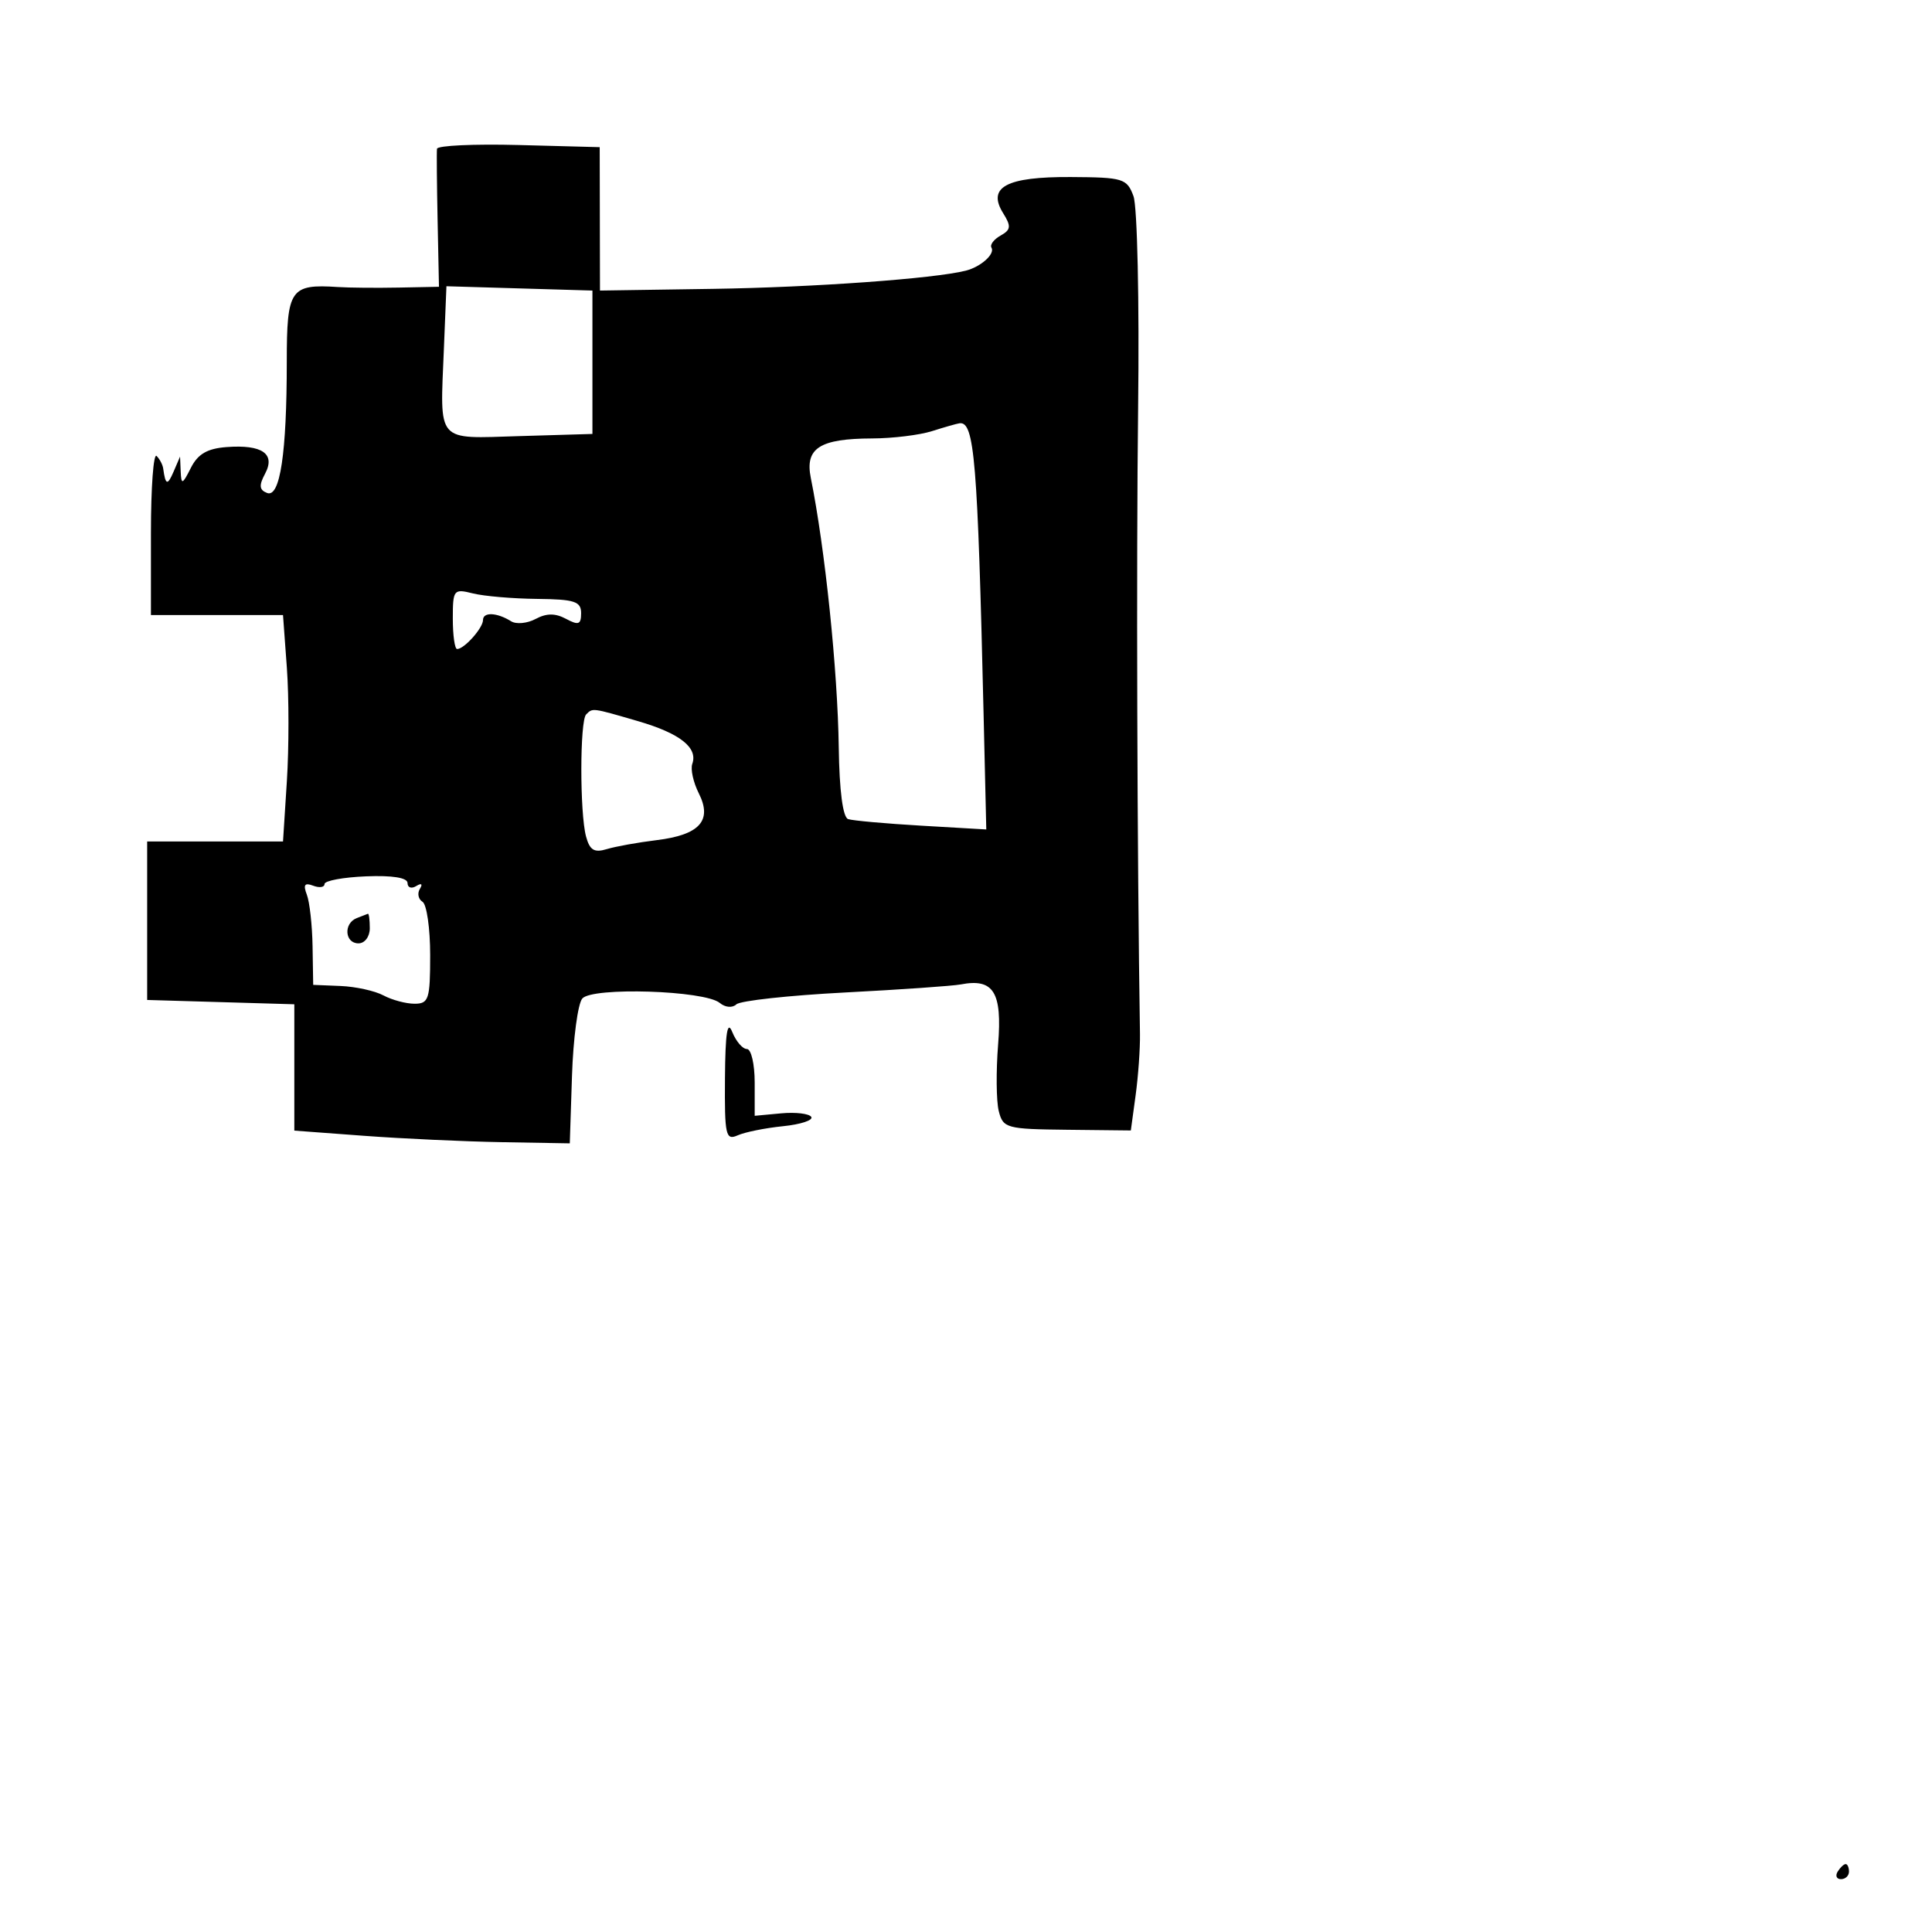 <svg xmlns="http://www.w3.org/2000/svg" width="256" height="256" viewBox="0 0 256 256" version="1.1">
	<path d="M 57.903 19.716 C 57.850 20.147, 57.887 24.438, 57.986 29.250 L 58.166 38 52.833 38.106 C 49.900 38.164, 46.271 38.131, 44.769 38.033 C 38.469 37.619, 38 38.305, 38 47.928 C 38 60.046, 37.111 65.980, 35.393 65.321 C 34.354 64.922, 34.290 64.326, 35.122 62.773 C 36.536 60.129, 34.741 58.885, 30.023 59.239 C 27.464 59.431, 26.214 60.160, 25.288 62 C 24.177 64.208, 24.020 64.266, 23.944 62.500 L 23.859 60.500 23 62.500 C 22.193 64.378, 21.927 64.297, 21.625 62.083 C 21.556 61.579, 21.163 60.829, 20.750 60.417 C 20.338 60.004, 20 64.579, 20 70.583 L 19.999 81.500 28.750 81.500 L 37.500 81.500 38.012 88.500 C 38.293 92.350, 38.293 99.100, 38.012 103.500 L 37.500 111.500 28.500 111.500 L 19.500 111.500 19.500 122 L 19.500 132.500 29.250 132.786 L 39 133.072 39 141.443 L 39 149.813 48.250 150.501 C 53.337 150.879, 61.550 151.258, 66.500 151.344 L 75.500 151.500 75.792 142.552 C 75.952 137.631, 76.565 133.024, 77.153 132.315 C 78.444 130.760, 93.371 131.233, 95.371 132.893 C 96.102 133.499, 97.044 133.580, 97.574 133.081 C 98.083 132.601, 104.546 131.895, 111.937 131.511 C 119.327 131.127, 126.246 130.645, 127.314 130.440 C 131.654 129.604, 132.813 131.466, 132.257 138.389 C 131.973 141.930, 132.010 145.903, 132.340 147.218 C 132.911 149.492, 133.349 149.612, 141.390 149.700 L 149.841 149.792 150.474 145.146 C 150.823 142.591, 151.083 138.925, 151.052 137 C 150.676 113.187, 150.561 74.403, 150.807 53.992 C 150.976 39.962, 150.700 27.362, 150.192 25.992 C 149.326 23.650, 148.826 23.497, 141.885 23.458 C 133.341 23.410, 130.764 24.791, 132.928 28.256 C 134.006 29.983, 133.952 30.447, 132.583 31.214 C 131.689 31.714, 131.145 32.433, 131.374 32.811 C 131.879 33.648, 129.964 35.364, 127.961 35.868 C 123.766 36.925, 107.766 38.076, 94.500 38.275 L 79.500 38.500 79.482 29 L 79.464 19.500 68.732 19.216 C 62.829 19.060, 57.956 19.285, 57.903 19.716 M 58.818 46.215 C 58.304 58.856, 57.661 58.116, 68.876 57.785 L 78.500 57.500 78.500 48 L 78.500 38.500 68.827 38.215 L 59.155 37.929 58.818 46.215 M 123.500 57.125 C 121.850 57.649, 118.286 58.086, 115.580 58.095 C 108.598 58.119, 106.638 59.381, 107.438 63.339 C 109.322 72.667, 110.998 88.829, 111.140 99.054 C 111.219 104.770, 111.682 108.303, 112.383 108.536 C 112.997 108.740, 117.367 109.132, 122.094 109.407 L 130.688 109.907 130.332 94.704 C 129.541 60.951, 129.118 55.822, 127.143 56.086 C 126.789 56.133, 125.150 56.601, 123.500 57.125 M 60 81.981 C 60 84.191, 60.257 86, 60.571 86 C 61.514 86, 64 83.216, 64 82.160 C 64 81.066, 65.846 81.147, 67.729 82.324 C 68.405 82.747, 69.868 82.606, 70.979 82.011 C 72.418 81.241, 73.576 81.238, 75 82 C 76.661 82.889, 77 82.760, 77 81.244 C 77 79.690, 76.127 79.408, 71.160 79.357 C 67.948 79.324, 64.123 78.997, 62.660 78.630 C 60.110 77.990, 60 78.129, 60 81.981 M 77.667 94.667 C 76.827 95.506, 76.816 107.710, 77.651 110.831 C 78.138 112.648, 78.741 113.019, 80.388 112.517 C 81.549 112.162, 84.525 111.626, 87 111.324 C 92.709 110.628, 94.418 108.733, 92.594 105.117 C 91.868 103.678, 91.480 101.922, 91.732 101.216 C 92.500 99.060, 90.090 97.168, 84.512 95.547 C 78.392 93.767, 78.546 93.787, 77.667 94.667 M 43 117.140 C 43 117.578, 42.320 117.676, 41.489 117.357 C 40.367 116.927, 40.152 117.233, 40.656 118.545 C 41.029 119.518, 41.372 122.606, 41.417 125.407 L 41.500 130.500 45.124 130.648 C 47.118 130.729, 49.676 131.291, 50.809 131.898 C 51.942 132.504, 53.798 133, 54.934 133 C 56.808 133, 57 132.402, 57 126.559 C 57 123.016, 56.543 119.835, 55.984 119.490 C 55.425 119.144, 55.269 118.373, 55.638 117.776 C 56.039 117.129, 55.844 116.979, 55.155 117.405 C 54.520 117.797, 54 117.618, 54 117.008 C 54 116.301, 51.998 115.978, 48.500 116.120 C 45.475 116.242, 43 116.701, 43 117.140 M 47.250 121.662 C 45.492 122.372, 45.688 125, 47.500 125 C 48.333 125, 49 124.111, 49 123 C 49 121.900, 48.888 121.036, 48.750 121.079 C 48.612 121.122, 47.938 121.385, 47.250 121.662 M 96.063 142.857 C 96.006 150.458, 96.158 151.144, 97.750 150.437 C 98.713 150.009, 101.411 149.466, 103.747 149.229 C 106.083 148.993, 107.771 148.439, 107.499 147.999 C 107.227 147.559, 105.429 147.345, 103.502 147.524 L 100 147.850 100 143.425 C 100 140.991, 99.535 139, 98.968 139 C 98.400 139, 97.529 137.988, 97.031 136.750 C 96.379 135.128, 96.109 136.833, 96.063 142.857 M 243.500 248 C 243.160 248.550, 243.359 249, 243.941 249 C 244.523 249, 245 248.550, 245 248 C 245 247.450, 244.802 247, 244.559 247 C 244.316 247, 243.840 247.450, 243.500 248" stroke="none" fill="black" fill-rule="evenodd"/>
</svg>